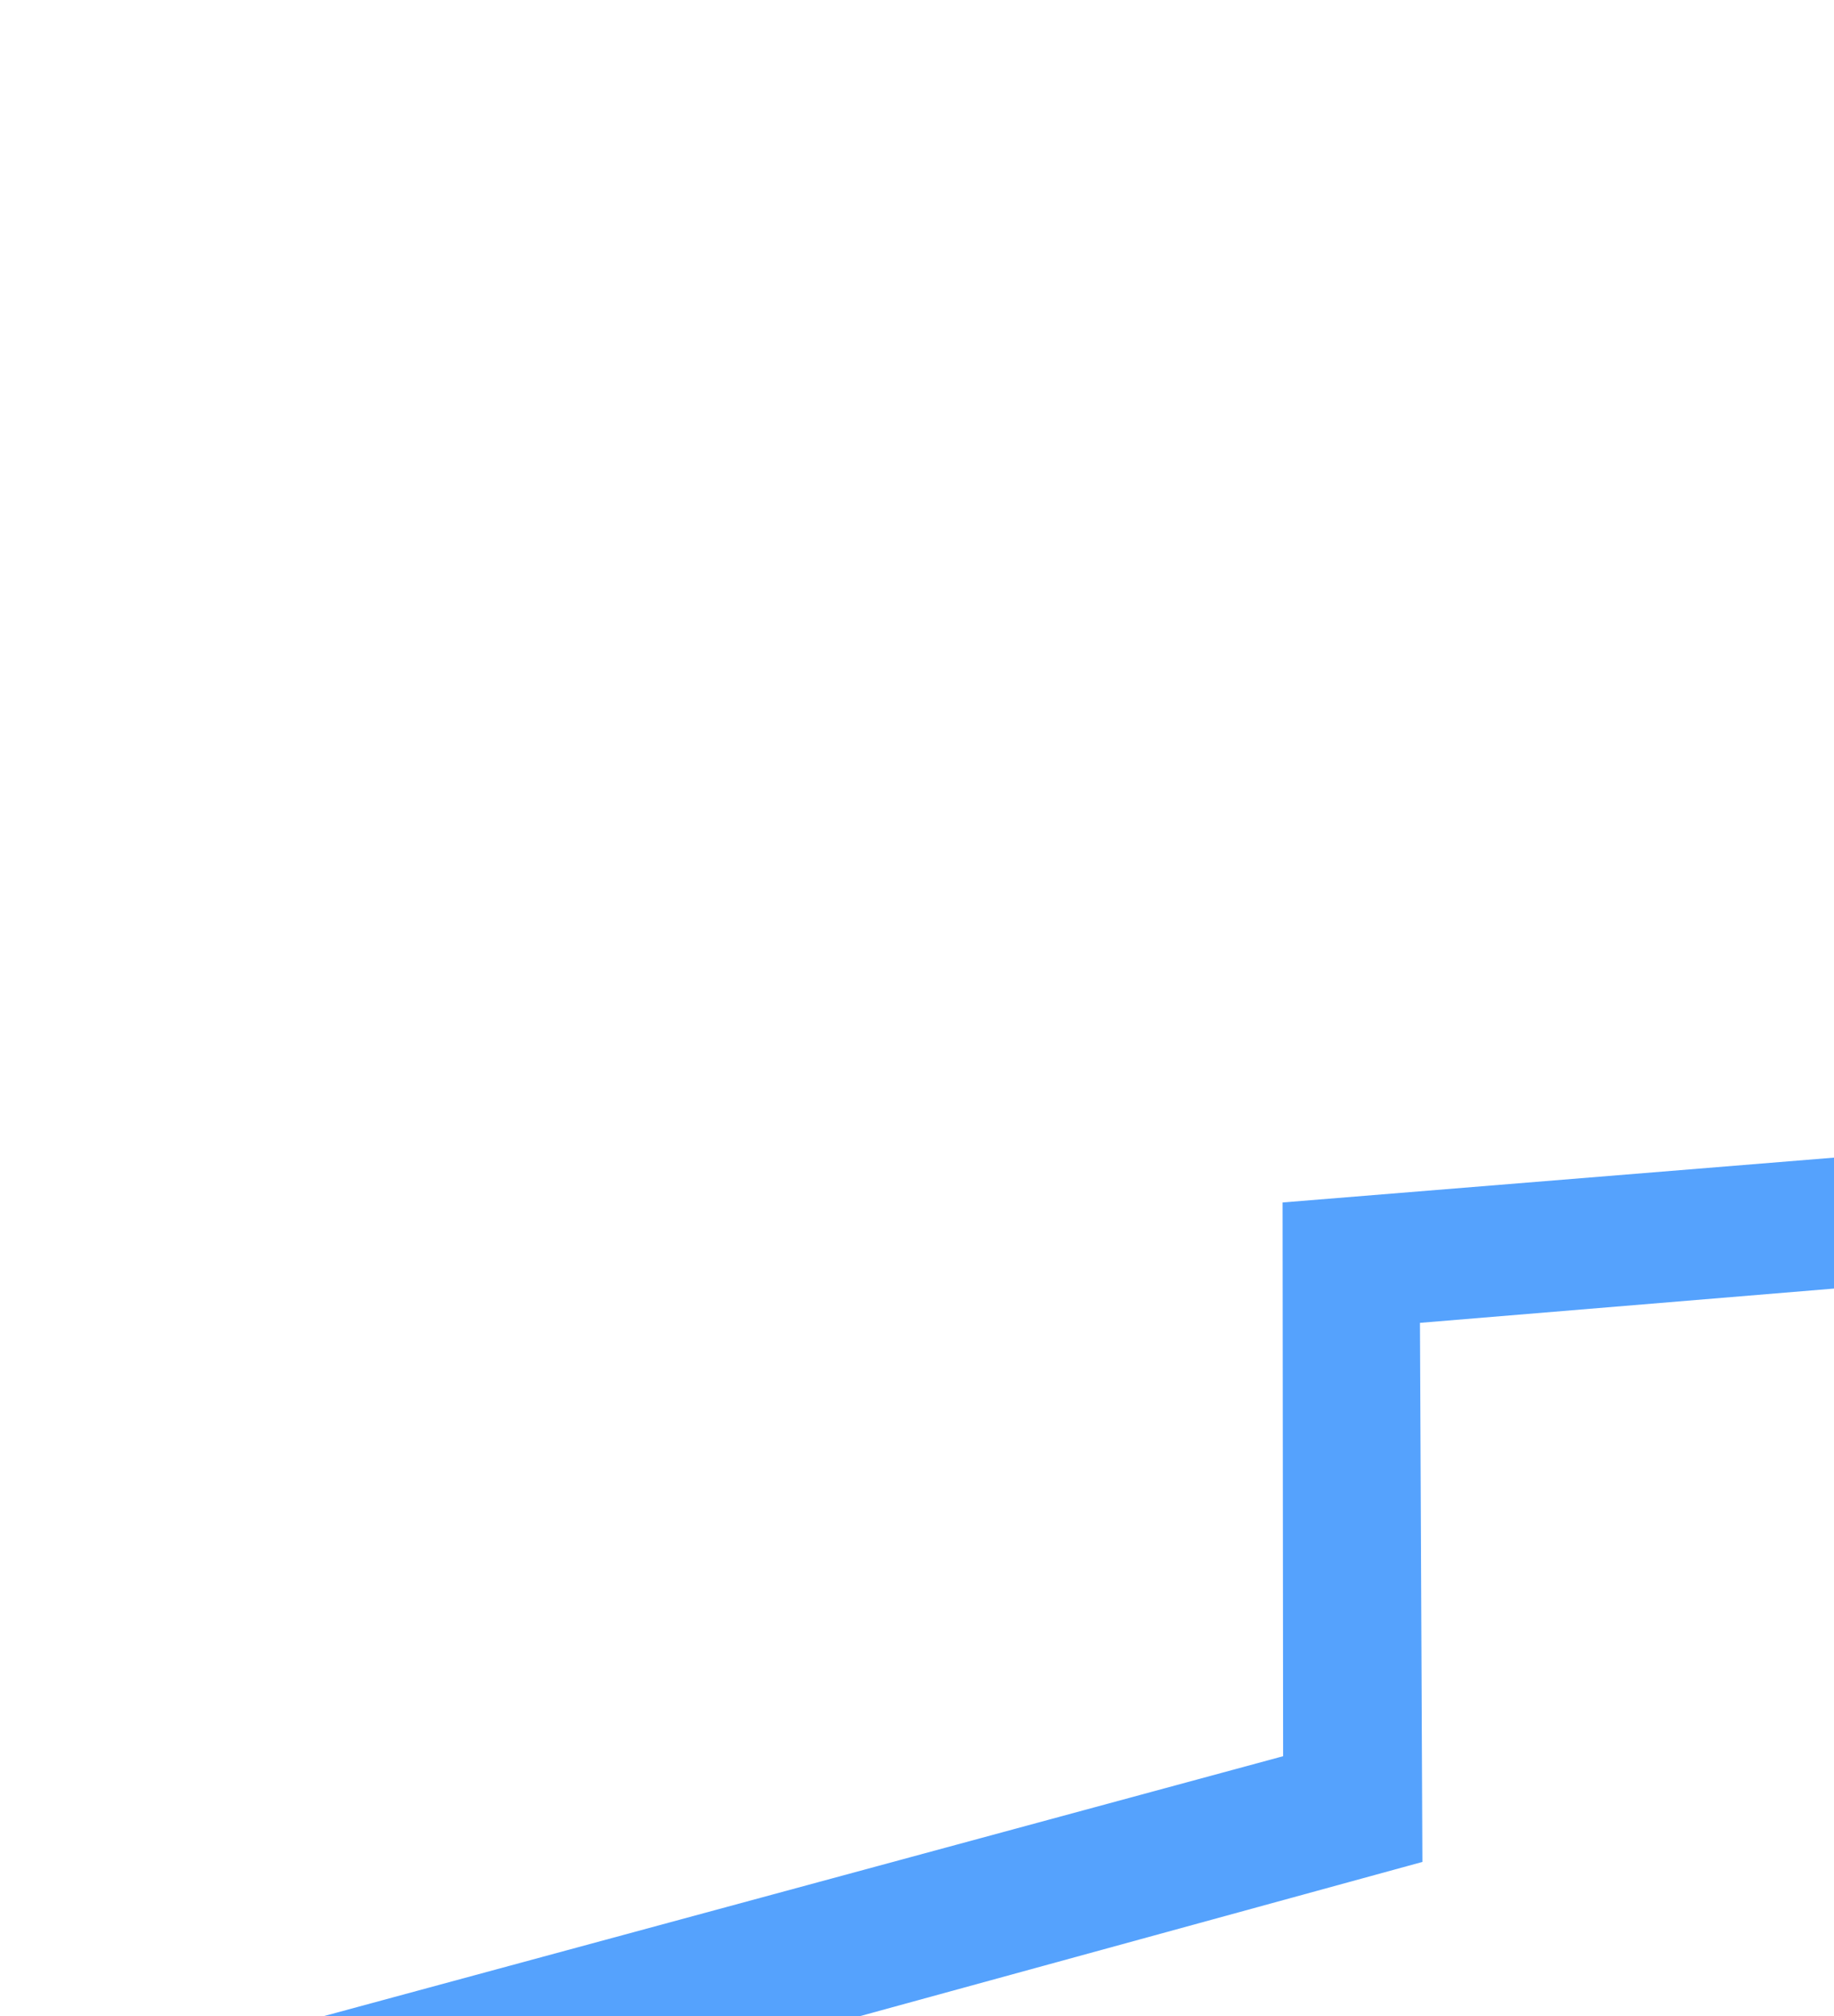 <svg width="161" height="177" viewBox="0 0 161 177" fill="none" xmlns="http://www.w3.org/2000/svg">
<path d="M23.171 178.405L2.271 201.778L0.5 222.15L30.608 189.289L124.866 163.447L124.653 116.124L192.637 110.496L199.108 69.235L224.461 52.979L230.511 76.292L264.141 21.239L202.841 26.294L217.839 42.885L188.727 62.563L182.891 99.842L112.592 105.557L112.64 154.166L23.171 178.405Z" fill="#55A2FD"/>
</svg>
